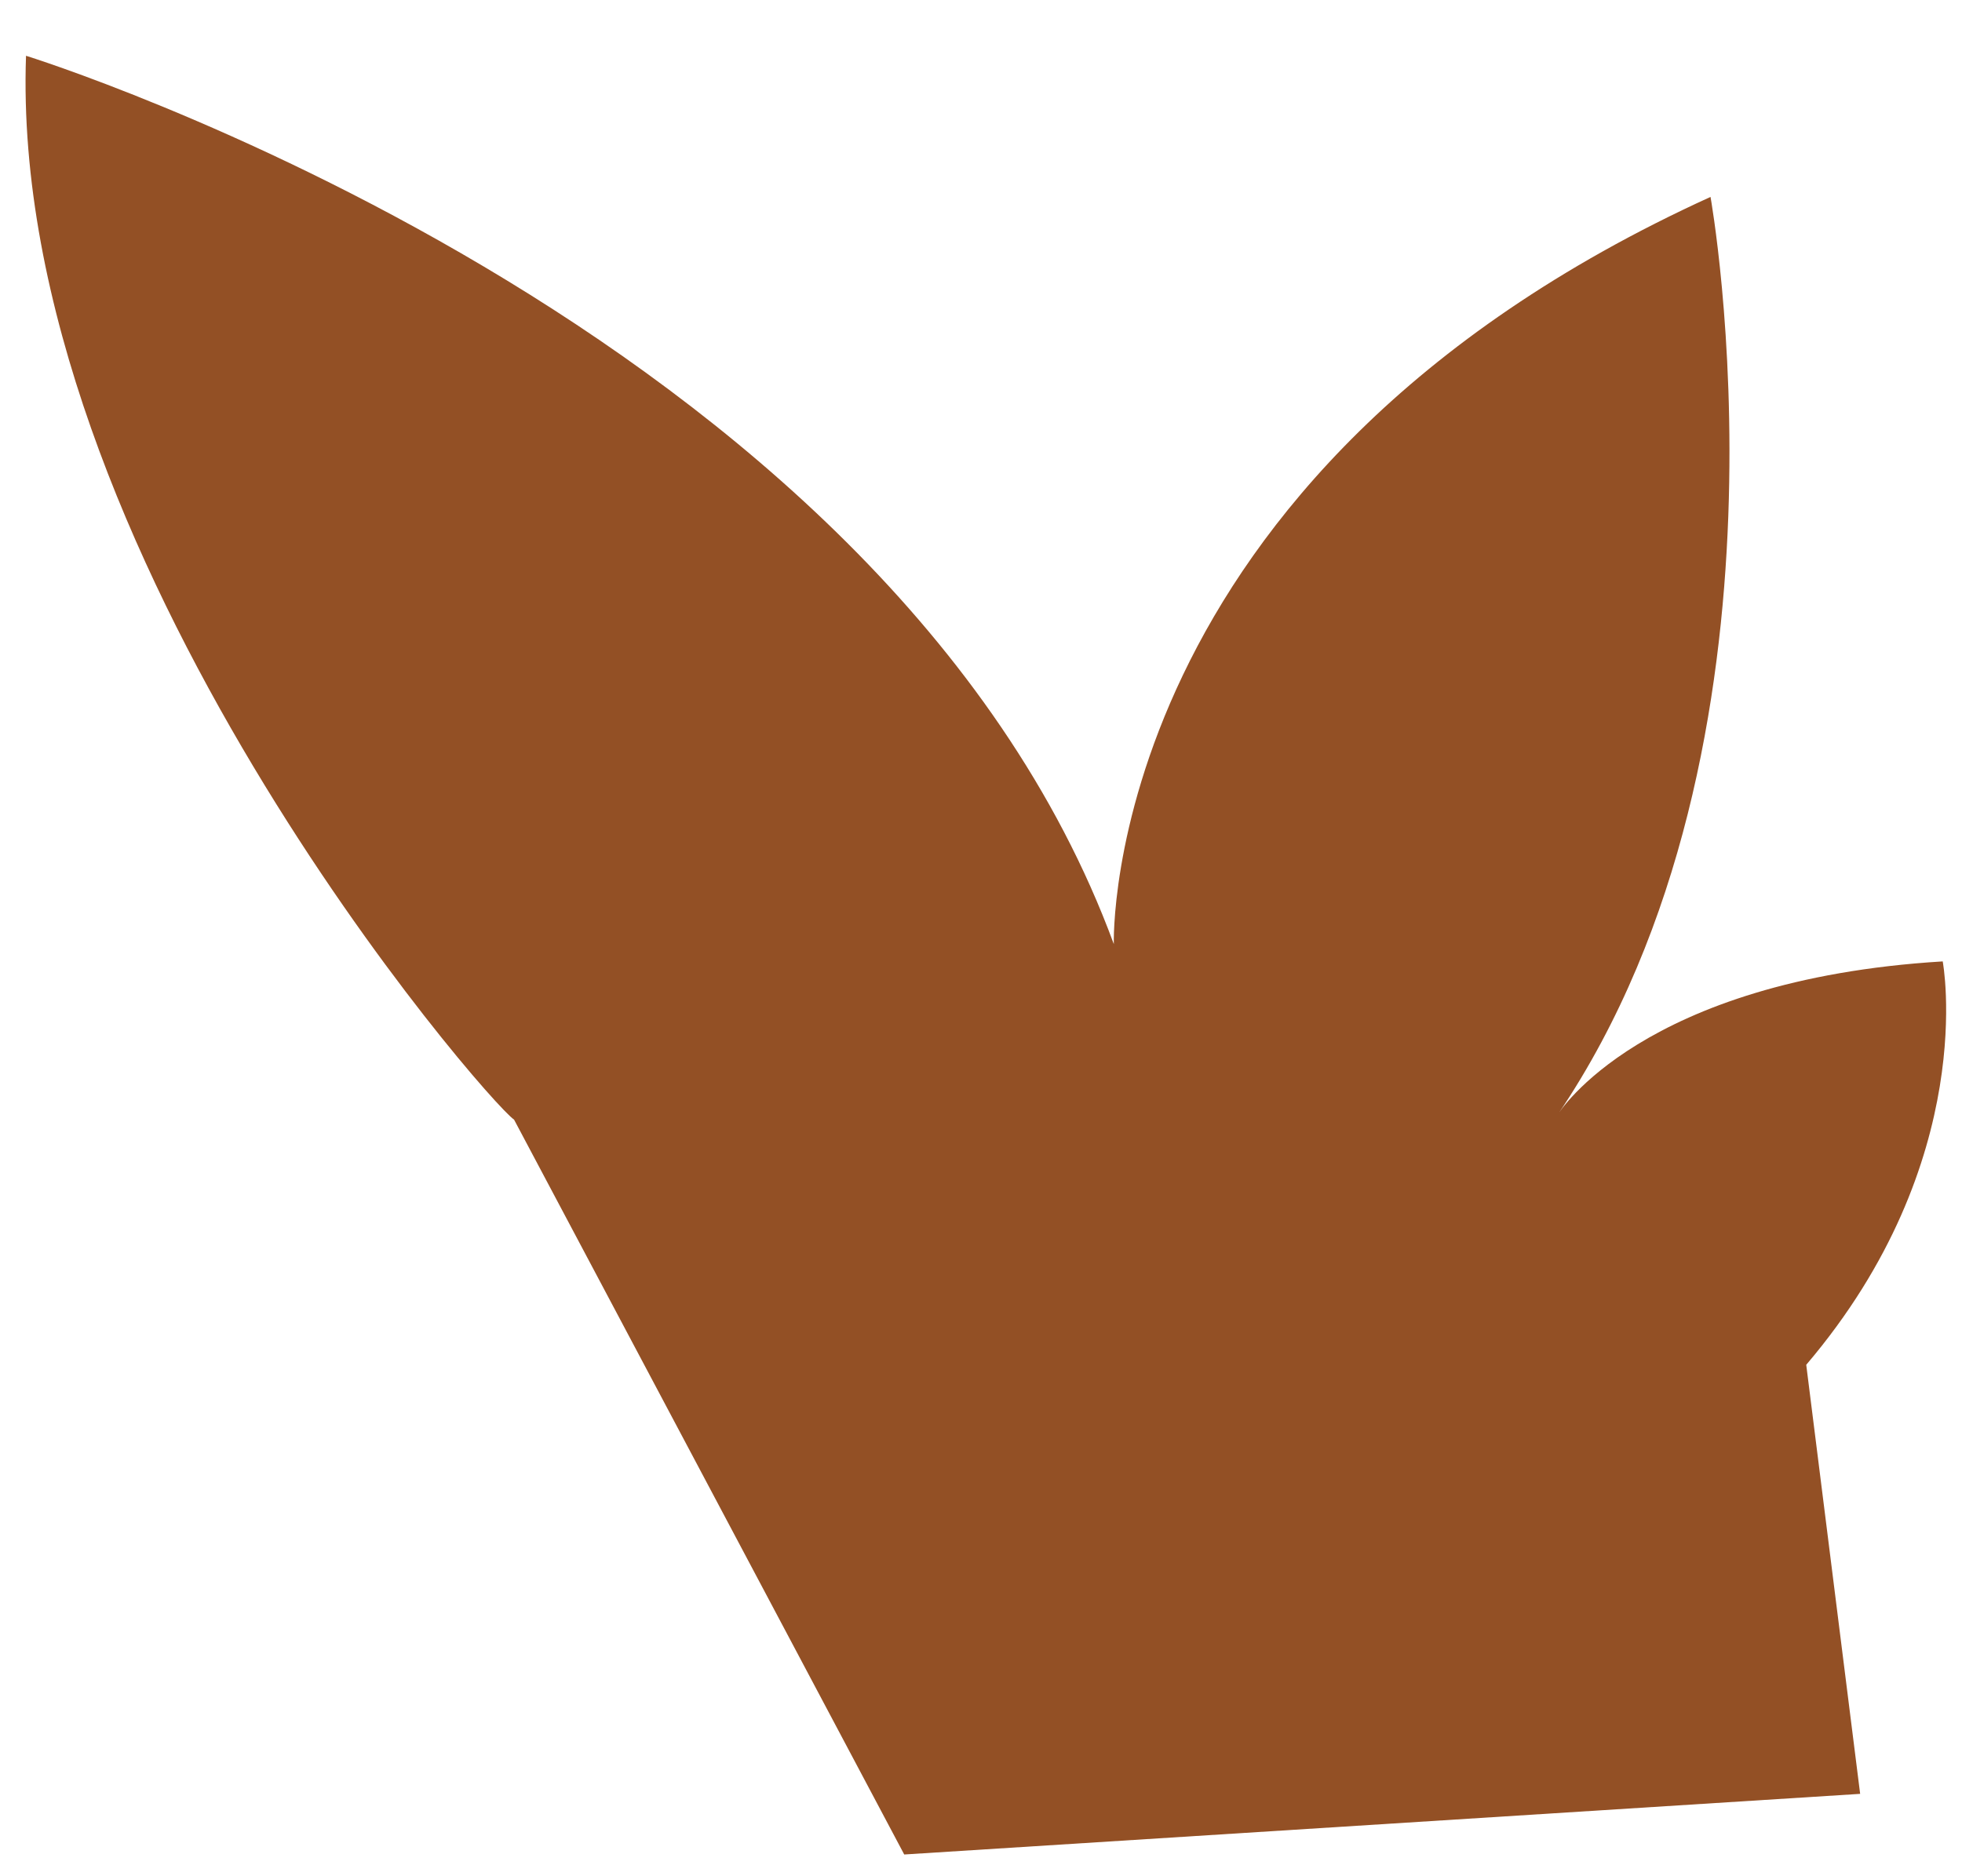 <?xml version="1.0" encoding="UTF-8" standalone="no"?><svg width='23' height='22' viewBox='0 0 23 22' fill='none' xmlns='http://www.w3.org/2000/svg'>
<path d='M22.774 11.273C19.239 11.488 18.268 13.059 18.268 13.059C21.202 8.712 20.052 2.309 20.052 2.309C12.886 5.576 13.057 11.07 13.057 11.07C10.371 3.776 0.305 0.654 0.305 0.654C0.1 6.457 5.71 12.918 6.026 13.128L10.6 21.745L21.806 21.034L21.174 16.003C23.215 13.605 22.774 11.273 22.774 11.273Z' fill='#935025'/>
</svg>
